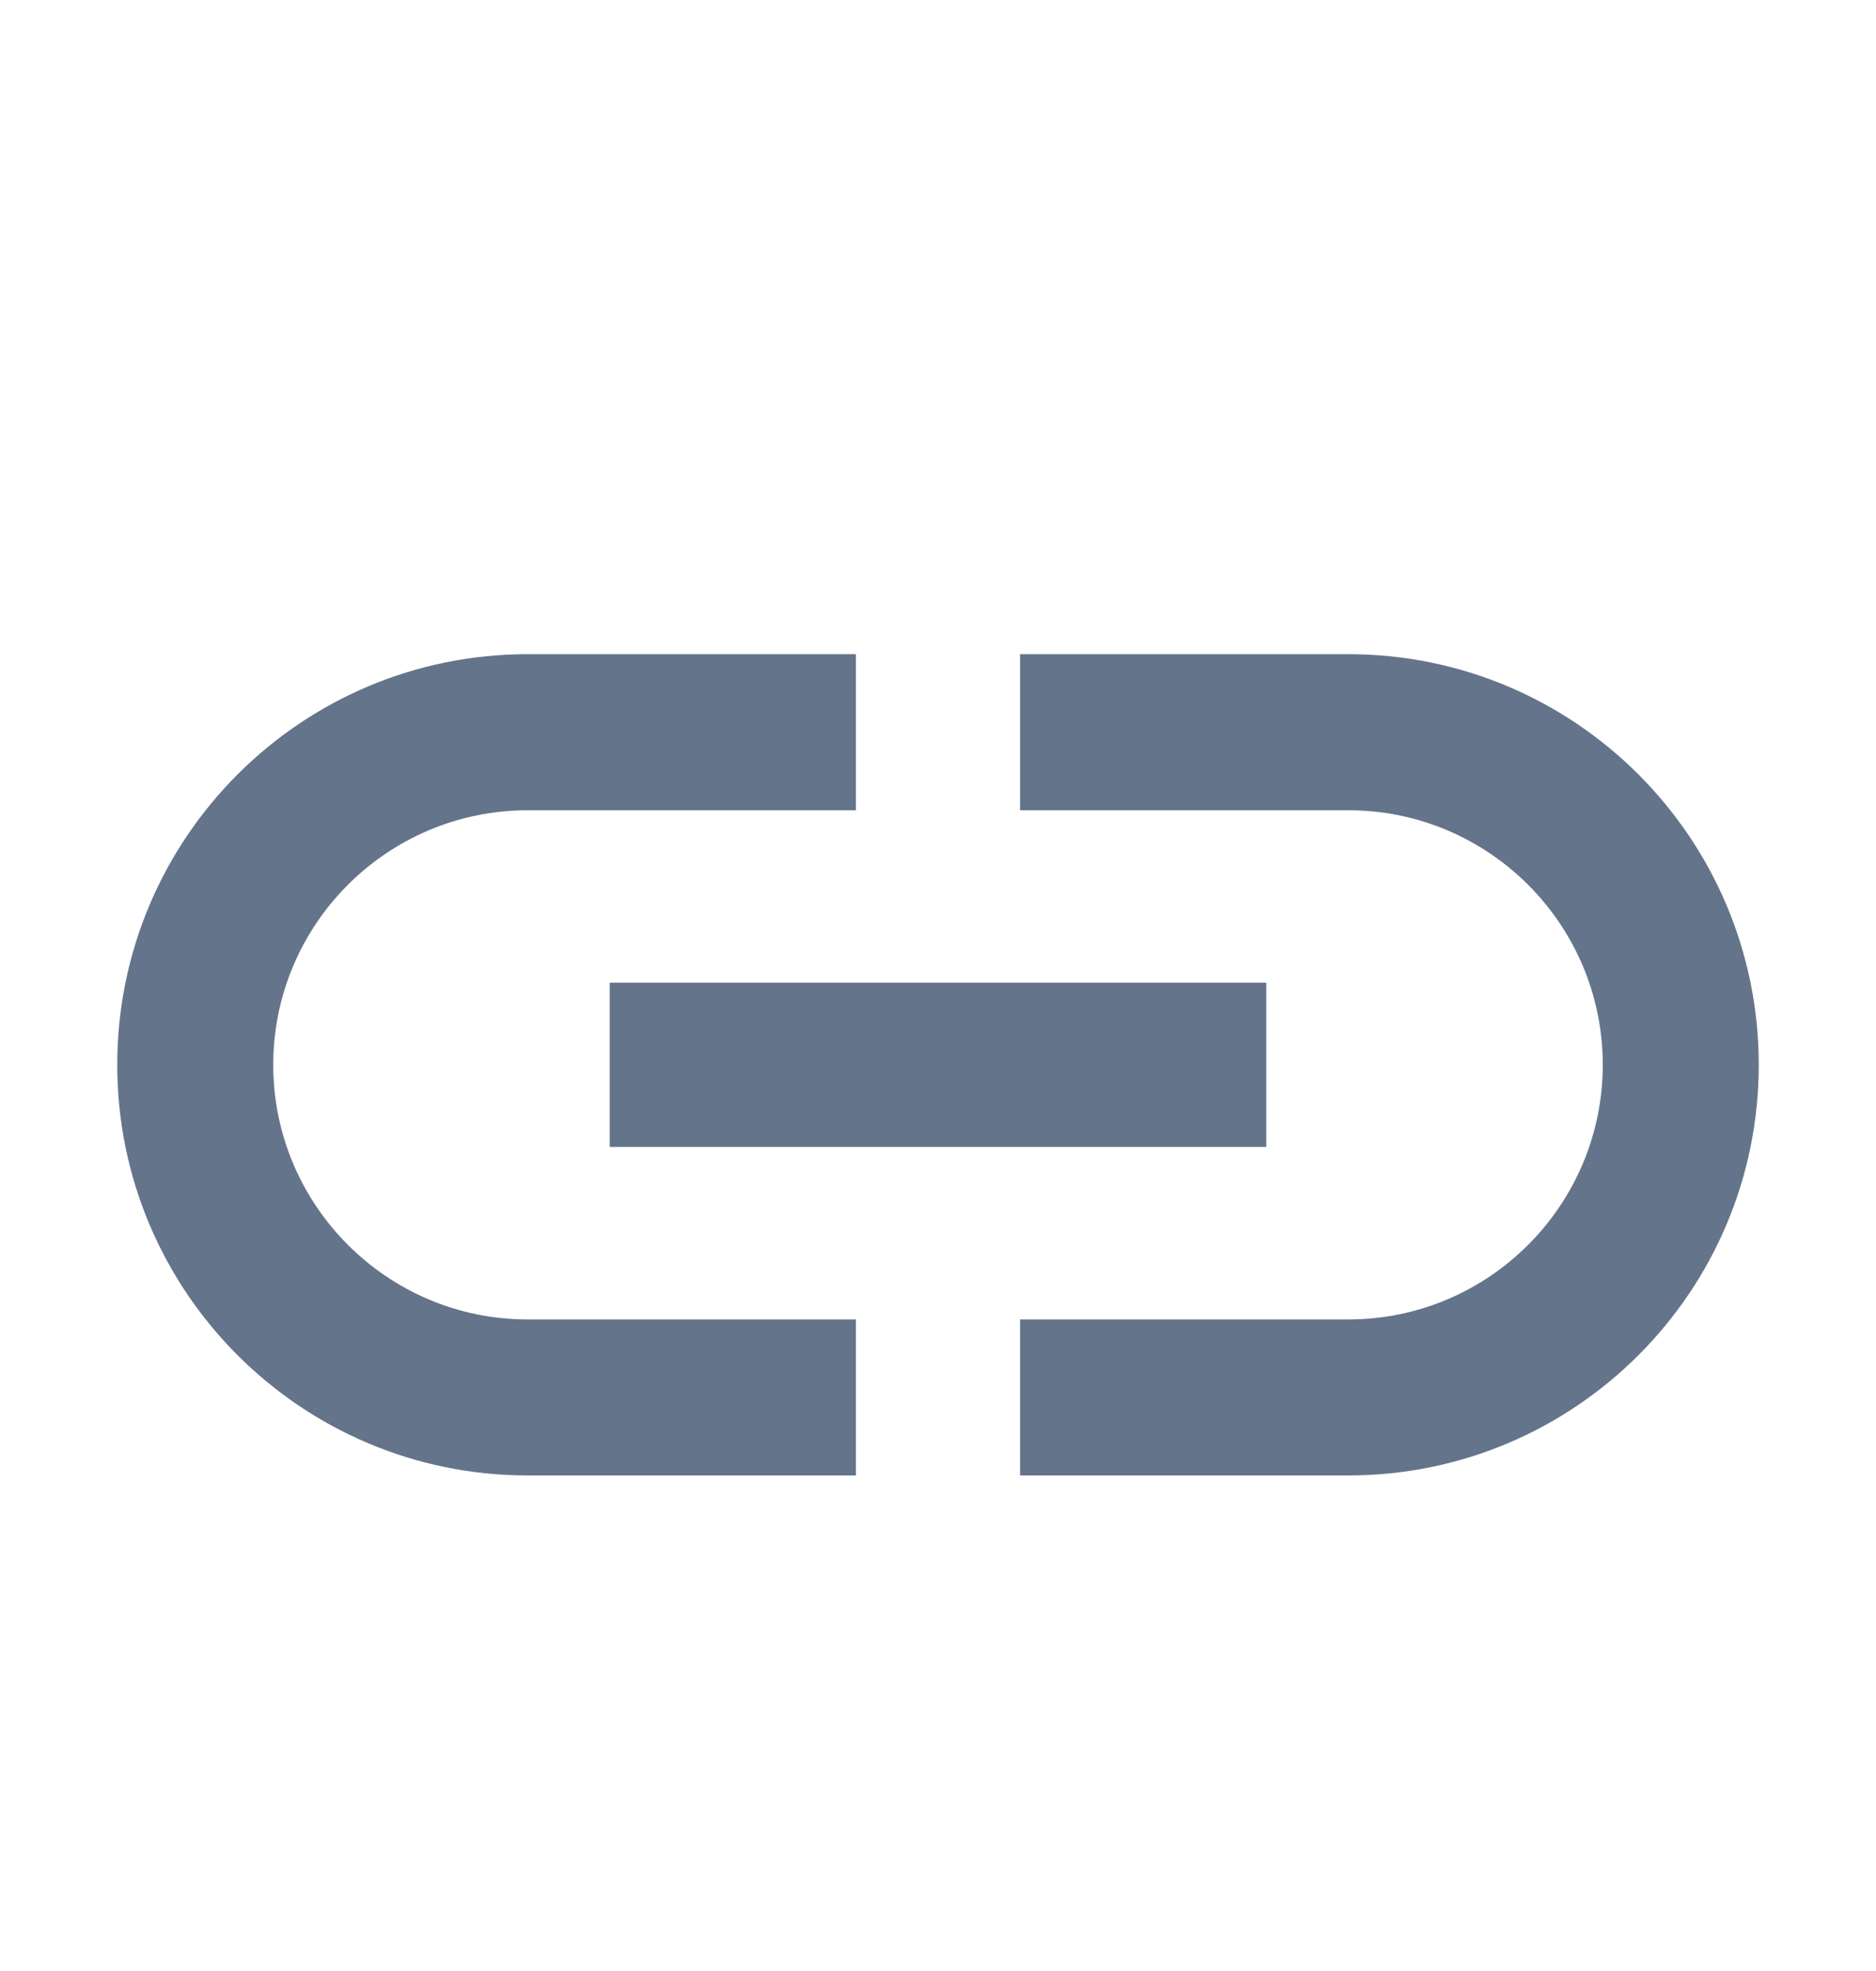 <svg
                width="20"
                height="21"
                viewBox="0 0 20 21"
                fill="none"
                xmlns="http://www.w3.org/2000/svg"
              >
                <path
                  d="M2.913 11.345C2.913 9.849 4.129 8.633 5.625 8.633H9.125V6.97H5.625C3.21 6.97 1.25 8.93 1.25 11.345C1.25 13.76 3.21 15.72 5.625 15.72H9.125V14.058H5.625C4.129 14.058 2.913 12.841 2.913 11.345ZM6.5 12.22H13.5V10.47H6.5V12.22ZM14.375 6.97H10.875V8.633H14.375C15.871 8.633 17.087 9.849 17.087 11.345C17.087 12.841 15.871 14.058 14.375 14.058H10.875V15.72H14.375C16.79 15.72 18.75 13.76 18.75 11.345C18.75 8.93 16.79 6.97 14.375 6.97Z"
                  fill="#64748B"
                />
              </svg>
